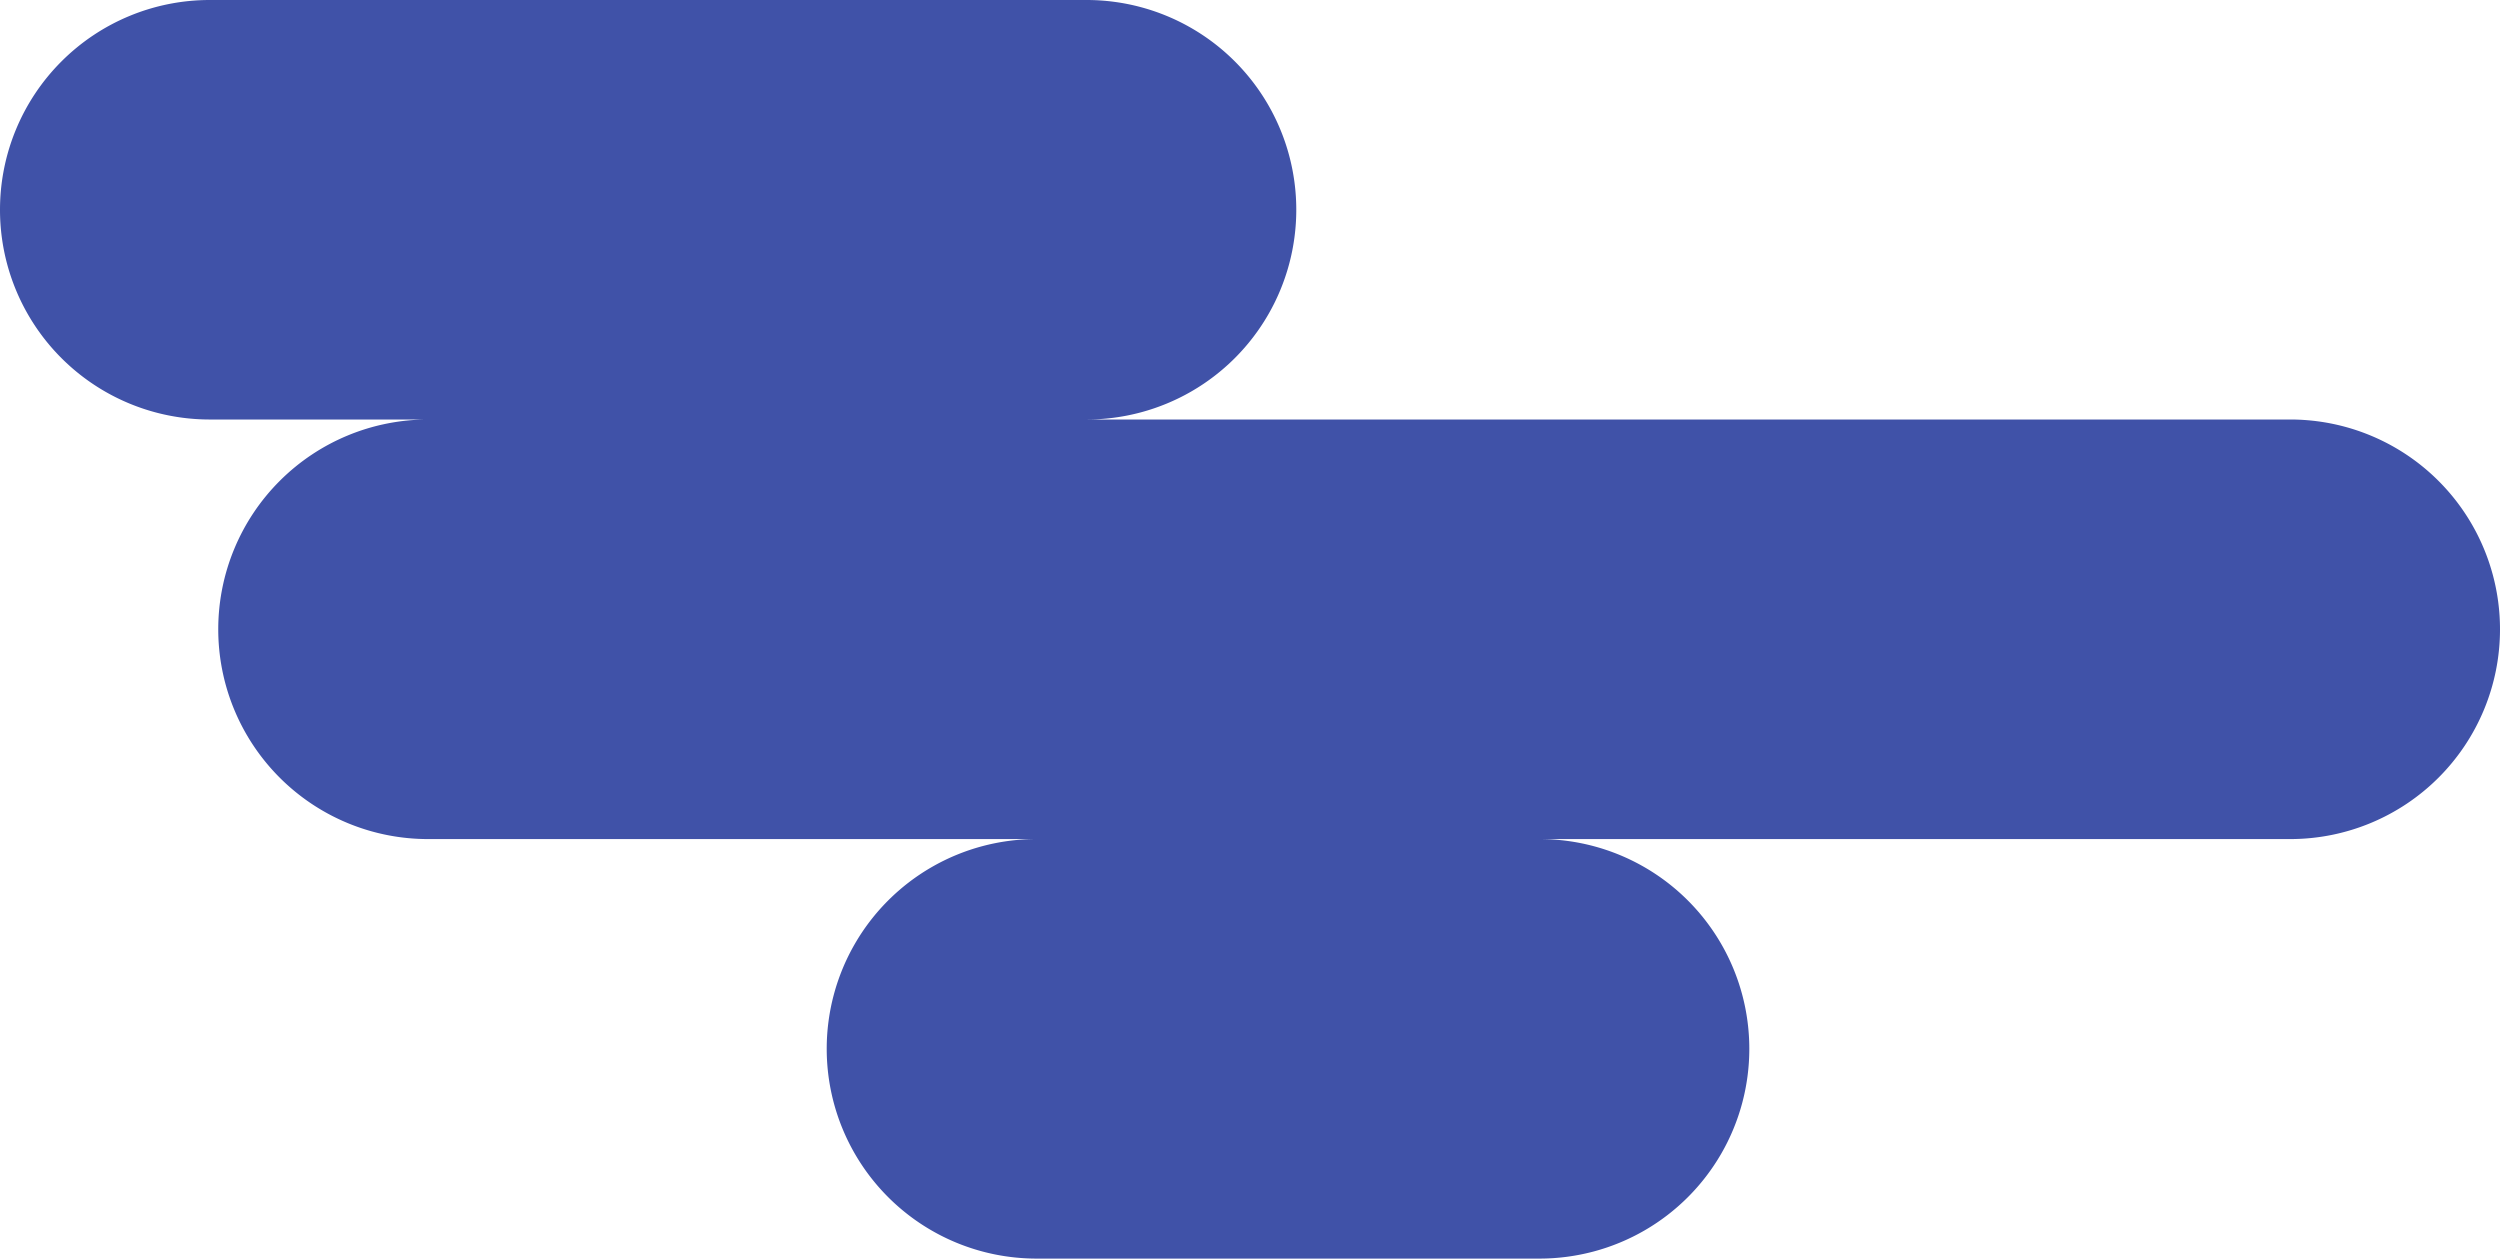 <svg xmlns="http://www.w3.org/2000/svg" viewBox="0 0 437 220"><defs><style>.cls-1{fill:#4052a8;}</style></defs><g id="Camada_2" data-name="Camada 2"><g id="Camada_1-2" data-name="Camada 1"><path class="cls-1" d="M400.33,73.33H189.93a36.66,36.66,0,0,0,36.66-36.66h0A36.66,36.66,0,0,0,189.93,0H36.67A36.67,36.67,0,0,0,0,36.67H0A36.66,36.66,0,0,0,36.67,73.33H74.82A36.67,36.67,0,0,0,38.15,110h0a36.67,36.67,0,0,0,36.67,36.67H181.18a36.66,36.66,0,0,0-36.67,36.66h0A36.67,36.67,0,0,0,181.18,220h87.94a36.66,36.66,0,0,0,36.66-36.67h0a36.66,36.66,0,0,0-36.66-36.66H400.33A36.67,36.67,0,0,0,437,110h0A36.67,36.67,0,0,0,400.33,73.33Z"/></g></g></svg>